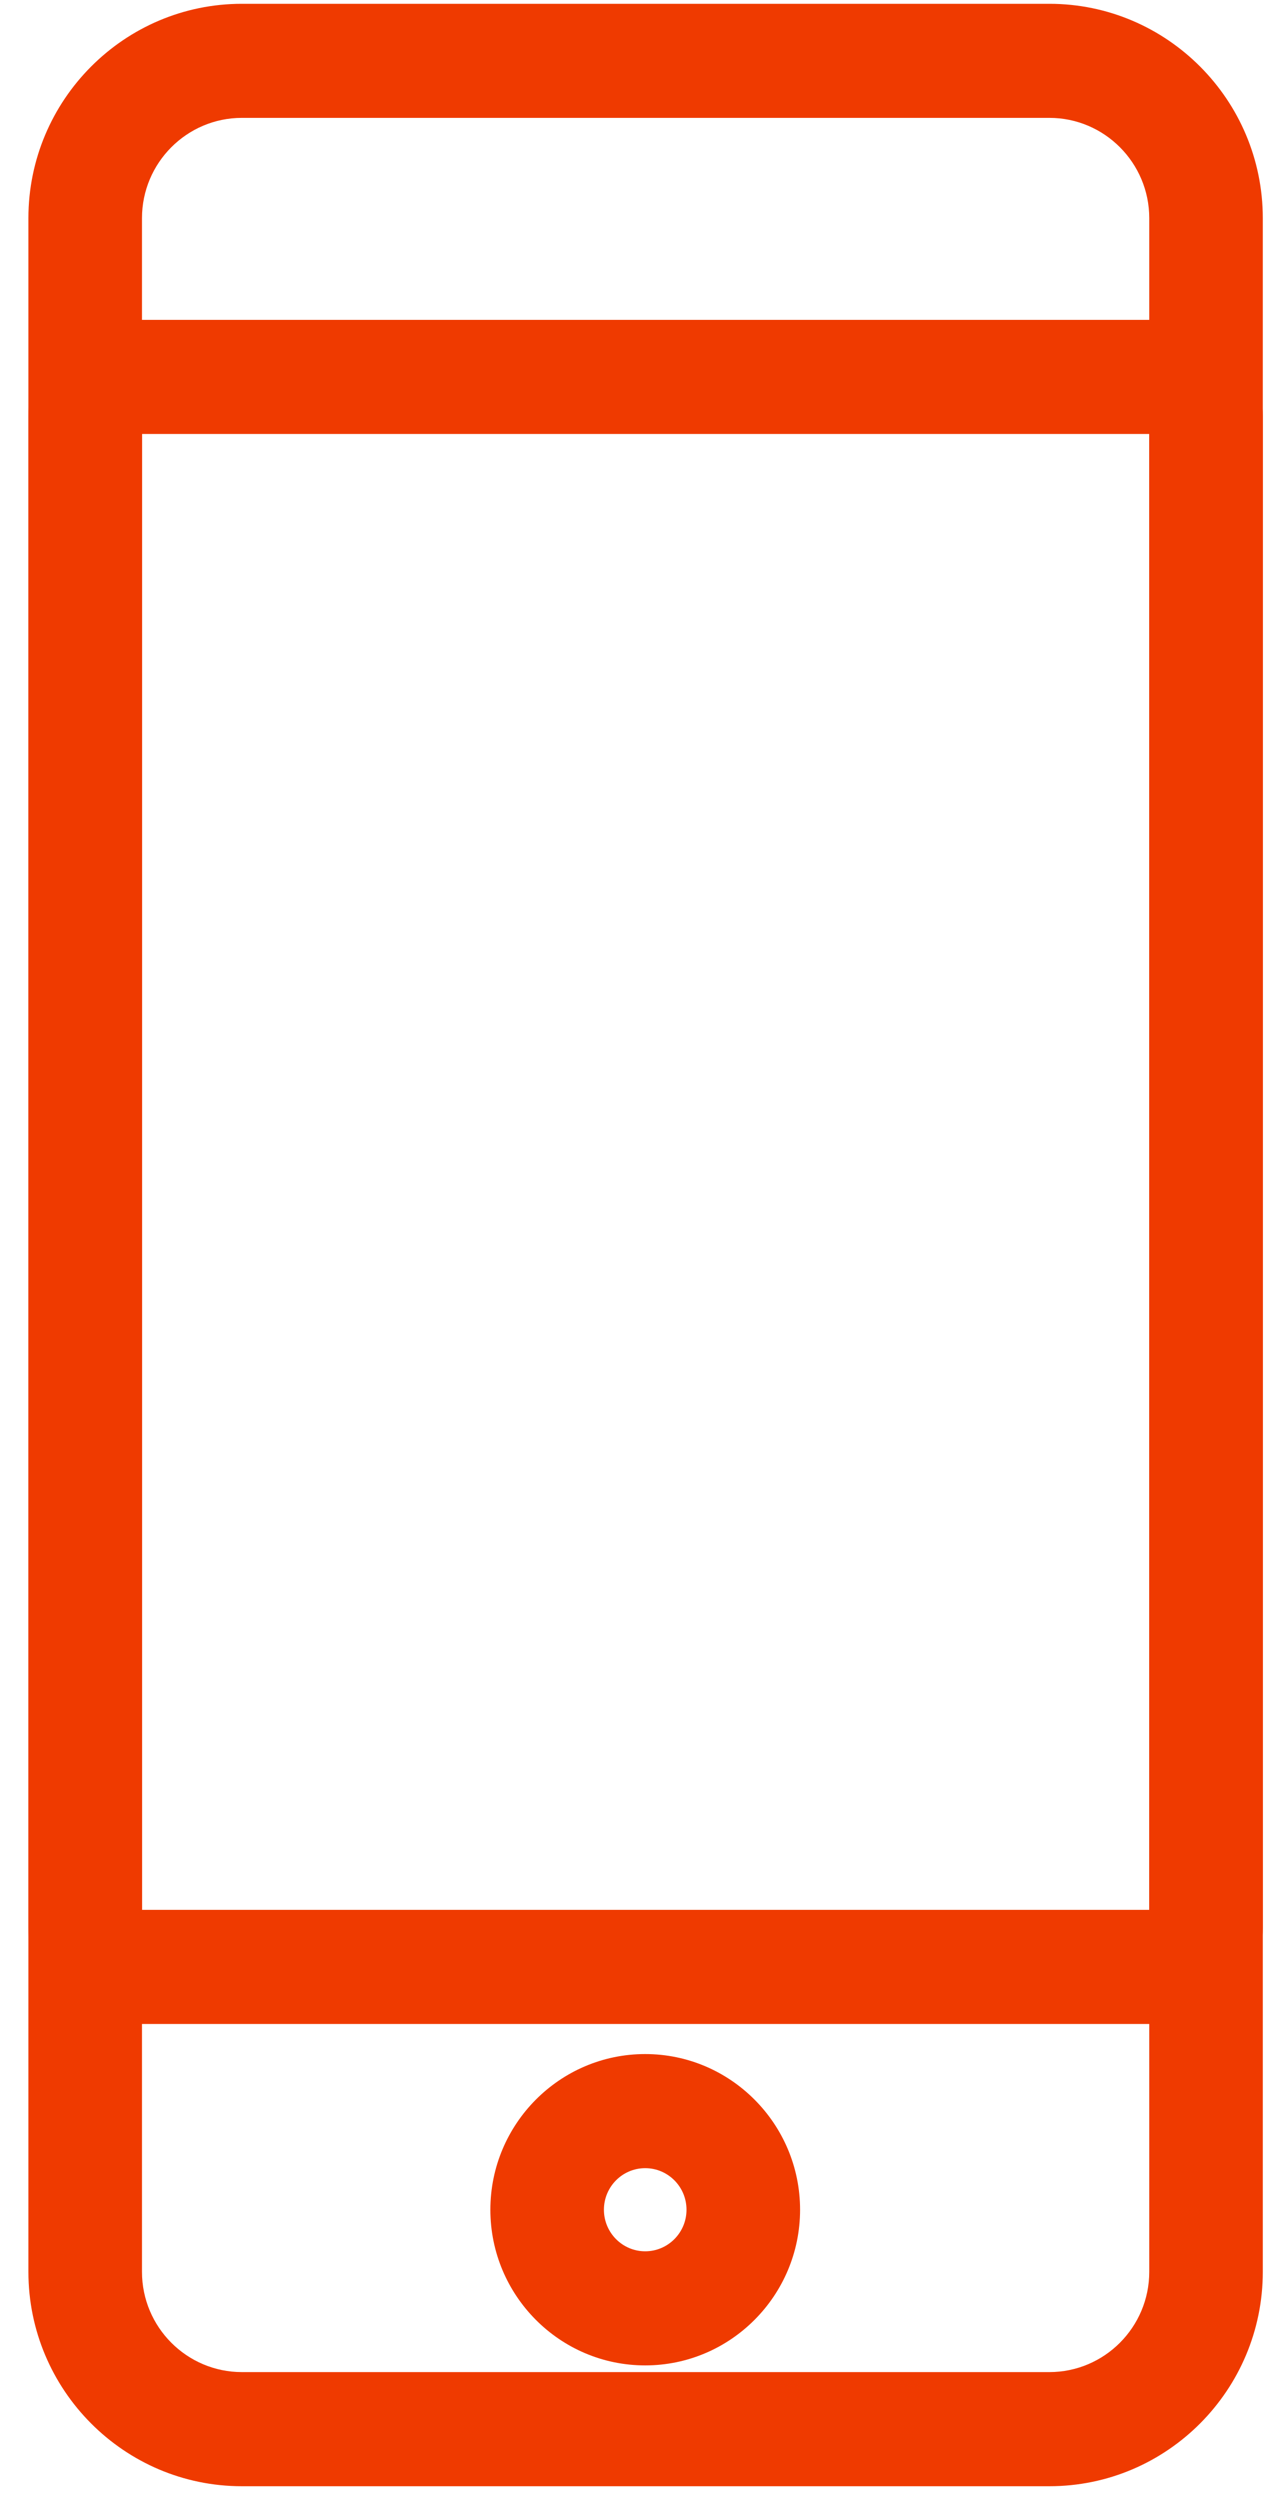 <?xml version="1.0" encoding="UTF-8" standalone="no"?>
<svg width="42px" height="83px" viewBox="0 0 42 83" version="1.1" xmlns="http://www.w3.org/2000/svg" xmlns:xlink="http://www.w3.org/1999/xlink" xmlns:sketch="http://www.bohemiancoding.com/sketch/ns">
    <!-- Generator: Sketch 3.5.1 (25234) - http://www.bohemiancoding.com/sketch -->
    <title>Group</title>
    <desc>Created with Sketch.</desc>
    <defs></defs>
    <g id="Welcome" stroke="none" stroke-width="1" fill="none" fill-rule="evenodd" sketch:type="MSPage">
        <g id="Blaaast-Desktop-1920" sketch:type="MSArtboardGroup" transform="translate(-700, -2885)" fill="#EF3A00">
            <g id="Group-2" sketch:type="MSLayerGroup" transform="translate(-27, 2688)">
                <g id="SERVICES" sketch:type="MSShapeGroup">
                    <g id="CONTENT" transform="translate(582, 194)">
                        <g id="Dev-Icon" transform="translate(145, 3)">
                            <g id="Group">
                                <path d="M34.84,82.535 L8.031,82.535 C4.124,82.535 0.943,79.342 0.943,75.417 L0.943,7.243 C0.943,3.318 4.124,0.126 8.031,0.126 L34.84,0.126 C38.747,0.126 41.927,3.318 41.927,7.243 L41.927,75.417 C41.927,79.342 38.747,82.535 34.84,82.535 M8.031,3.913 C6.201,3.913 4.714,5.408 4.714,7.243 L4.714,75.417 C4.714,77.252 6.201,78.746 8.031,78.746 L34.84,78.746 C36.671,78.746 38.157,77.252 38.157,75.417 L38.157,7.243 C38.157,5.408 36.671,3.913 34.84,3.913 L8.031,3.913" id="Fill-6"></path>
                                <path d="M21.421,78.524 C18.586,78.524 16.281,76.205 16.281,73.356 C16.281,70.508 18.586,68.188 21.421,68.188 C24.255,68.188 26.564,70.508 26.564,73.356 C26.564,76.205 24.255,78.524 21.421,78.524 M21.421,71.976 C20.666,71.976 20.051,72.594 20.051,73.356 C20.051,74.117 20.666,74.736 21.421,74.736 C22.179,74.736 22.793,74.117 22.793,73.356 C22.793,72.594 22.179,71.976 21.421,71.976" id="Fill-7"></path>
                                <path d="M38.743,67.19 L4.131,67.19 C2.372,67.19 0.943,65.754 0.943,63.986 L0.943,13.823 C0.943,12.054 2.372,10.619 4.131,10.619 L38.743,10.619 C40.499,10.619 41.927,12.054 41.927,13.823 L41.927,63.986 C41.927,65.754 40.499,67.19 38.743,67.19 L38.743,67.19 Z M4.714,63.401 L38.159,63.401 L38.159,14.406 L4.714,14.406 L4.714,63.401 Z" id="Fill-8"></path>
                            </g>
                        </g>
                    </g>
                </g>
            </g>
        </g>
    </g>
</svg>